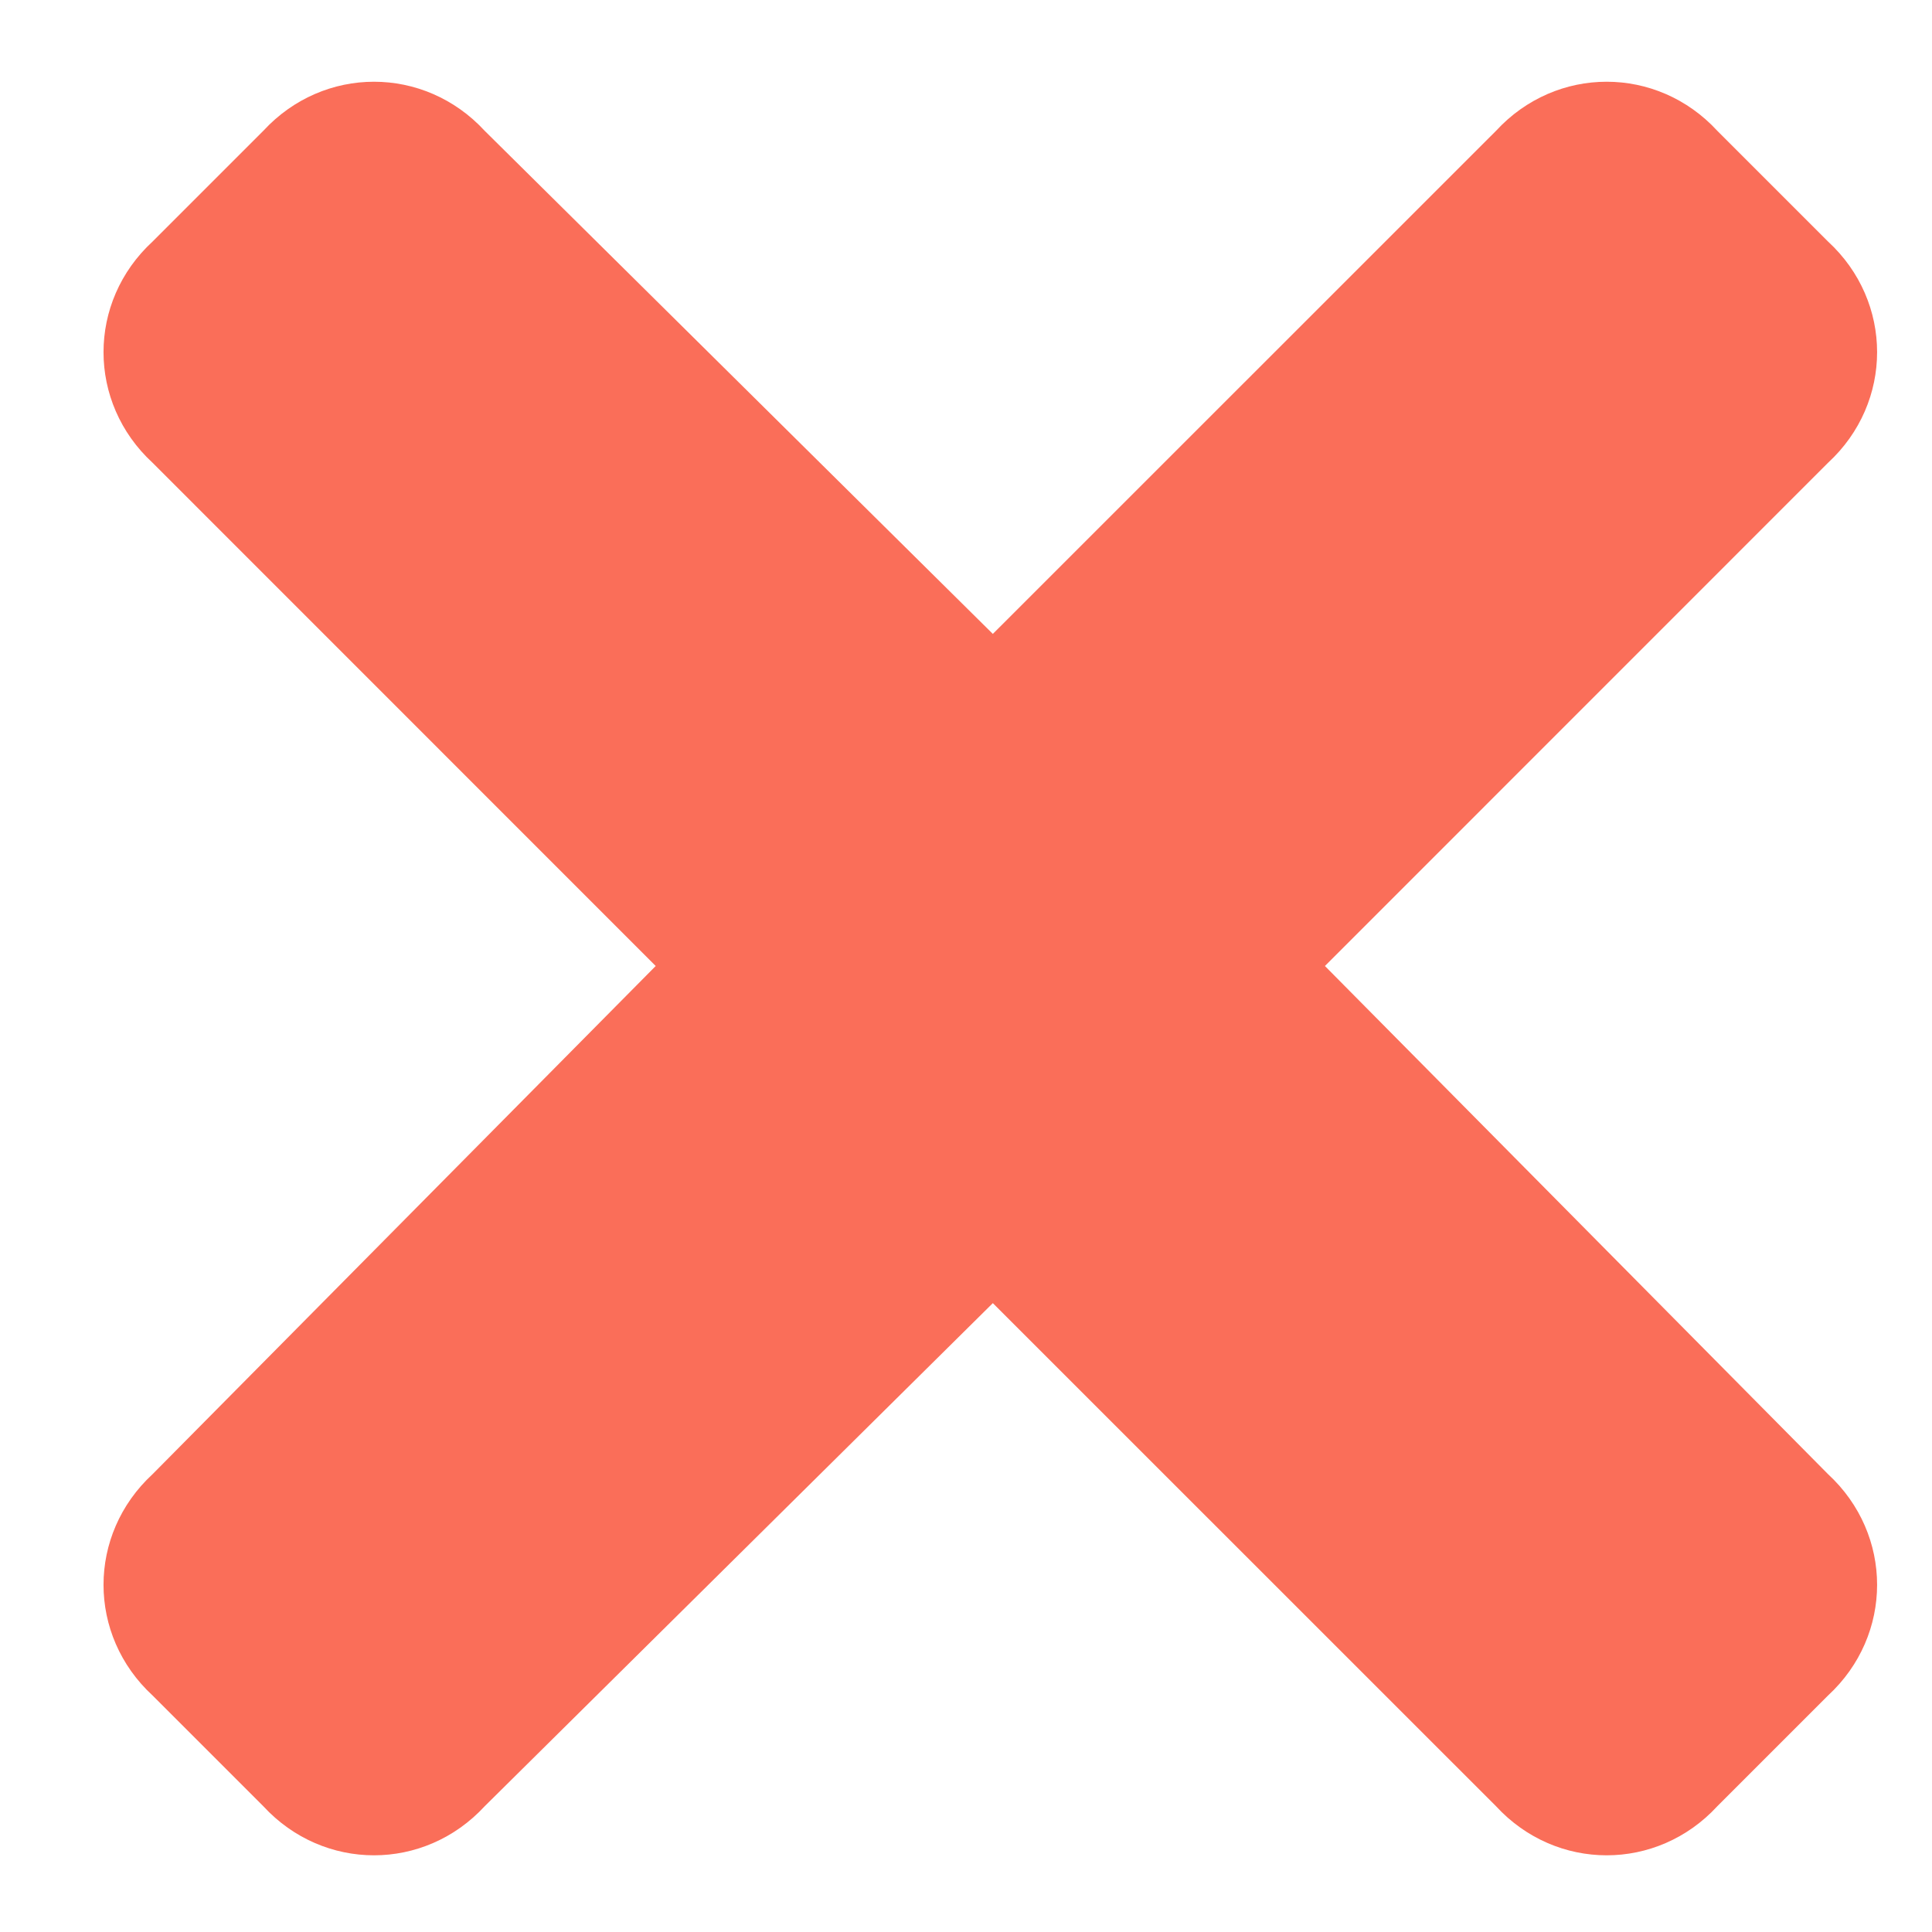 <svg width="18" height="18" viewBox="0 0 18 18" fill="none" xmlns="http://www.w3.org/2000/svg">
<path d="M12.344 9L17.031 4.312C17.641 3.75 17.641 2.812 17.031 2.25L16 1.219C15.438 0.609 14.5 0.609 13.938 1.219L9.25 5.906L4.516 1.219C3.953 0.609 3.016 0.609 2.453 1.219L1.422 2.25C0.812 2.812 0.812 3.75 1.422 4.312L6.109 9L1.422 13.734C0.812 14.297 0.812 15.234 1.422 15.797L2.453 16.828C3.016 17.438 3.953 17.438 4.516 16.828L9.25 12.141L13.938 16.828C14.5 17.438 15.438 17.438 16 16.828L17.031 15.797C17.641 15.234 17.641 14.297 17.031 13.734L12.344 9Z" fill="#FA6E59"/>
</svg>
